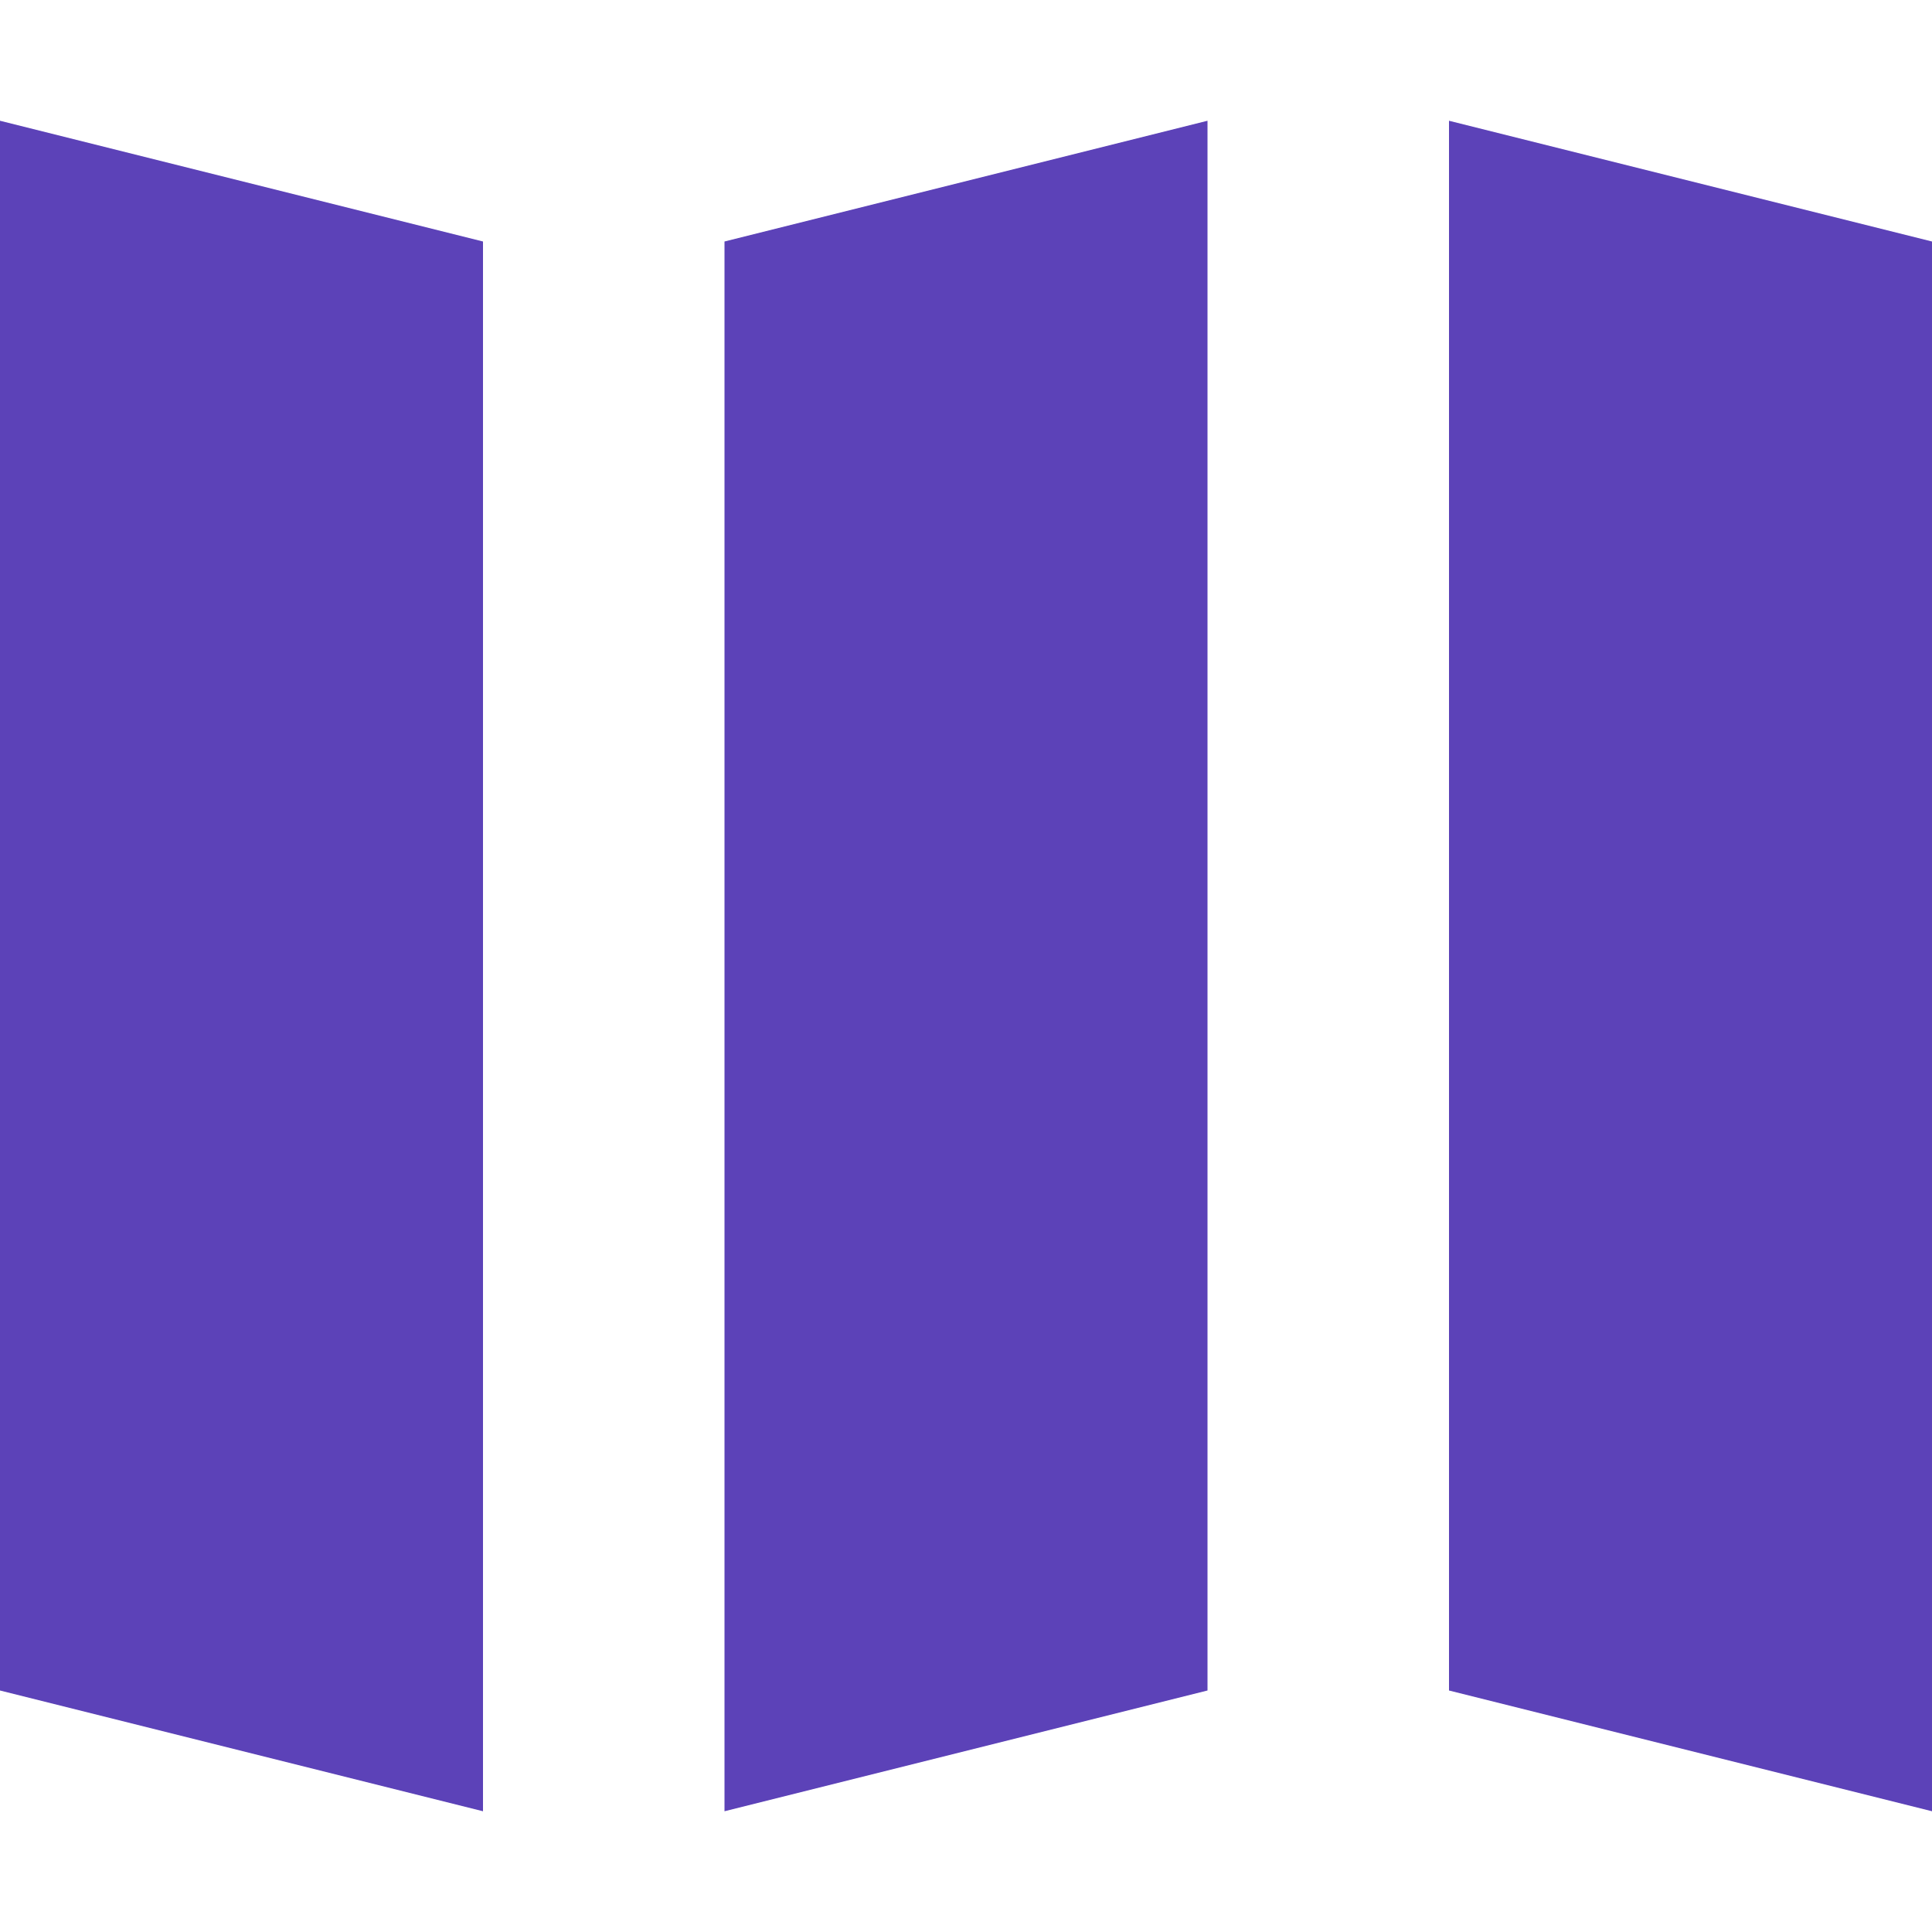 <svg viewBox="0 0 16 16" fill="none" xmlns="http://www.w3.org/2000/svg"><g id="SVGRepo_bgCarrier" stroke-width="0"></g><g id="SVGRepo_tracerCarrier" stroke-linecap="round" stroke-linejoin="round"></g><g id="SVGRepo_iconCarrier"> <path d="M4 2L0 1V14L4 15V2Z" fill="#5c42b8"></path> <path d="M16 2L12 1V14L16 15V2Z" fill="#5c42b8"></path> <path d="M10 1L6 2V15L10 14V1Z" fill="#5c42b8"></path> </g></svg>